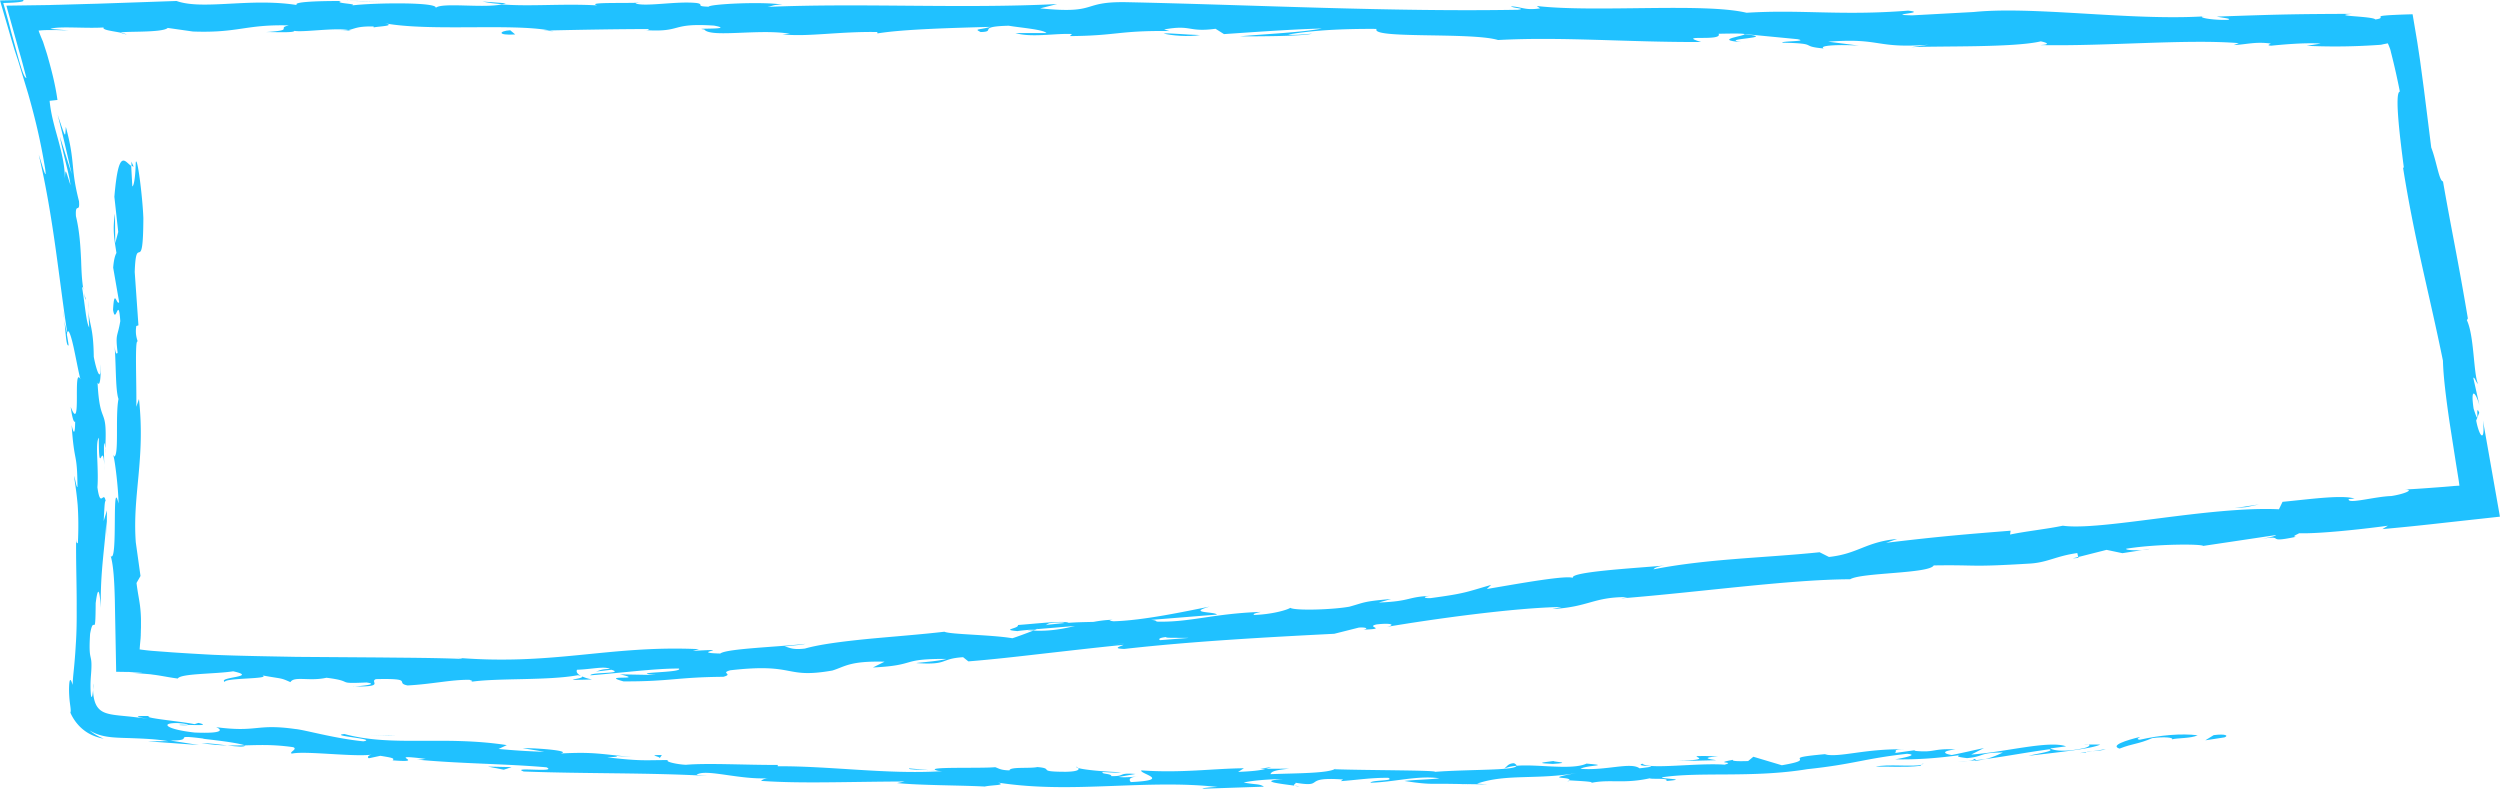 <svg xmlns="http://www.w3.org/2000/svg" data-name="Livello 2" viewBox="0 0 375.92 118.59"><g data-name="Livello 1"><path d="M334.48 110.88c.66-.24.24-.58-1.61-.34l-1.26.78 2.87-.44ZM321.87 110.79c-2.16.52-4.63 1.31-3.16 1.78 2.11-.83 2.66-.61 4.92-1.58 1.85-.24 3.26-.08 2.97.19.64-.23 2.9-.12 3.86-.62-2.47-.29-5.53-.04-8.7.67-.7-.08-.05-.31.1-.45ZM139.71 115.8l1.17.1c-.32-.05-.72-.08-1.17-.1ZM27.01 109.03c.86.06 1.22.03 1.27-.03-.8-.03-1.46-.05-1.27.03ZM14.03 102.78c-.02.37-.02.67-.02.98.04-.37.07-.75.02-.98ZM139.71 115.8l-3.01-.26c-.22.21 1.54.19 3.01.26ZM296.92 114.43c.63-.08 1.15-.18 1.62-.3-.52.06-1.02.13-1.53.19-.03.04-.05.07-.09.11ZM189.48 115.61h.92c.27-.08.52-.18.76-.28l-1.68.28ZM227.66 114.76c-.86 0-1.15.57-1.47.83.48-.25 1.12-.38 1.87-.44.01-.11-.11-.23-.4-.39ZM288.21 112.75l1.07-.15c-.28.04-.75.1-1.07.15ZM162.15 115.48c-.06-.08-.2-.16-.35-.2 0 .07.14.14.35.2ZM17.04 68.63s.07-.01.1 0c-.06-.22-.1-.29-.1 0ZM19.75 24.31l.03.61c.11.07.21.13.32.13l-.35-.75ZM15.86 67.41v.16c.09.94.07.41 0-.16ZM261.84 6.33c-3.67-.52 5.98-.61.45-1.2.51.22-5.03.85-.45 1.2ZM295.92 114.44c-.51.05-1.04.09-1.56.12.71-.03 1.19-.07 1.56-.12ZM262.29 5.13l-.57-.06c.24.03.37.04.57.06ZM19.07 5.19c-.17-.1-.49-.18-.83-.25.03.06.21.13.83.25ZM13.31 46.63l-.08-1.51c0 .6.04 1.09.08 1.51ZM50.54 4.55c.82.05 1.09.13 2.21.06-.1-.03-.21-.05-.34-.07-.4.08-.94.11-1.87.01ZM83.29 4.71c-.17-.04-.4-.08-.6-.12-.32 0-.7.02-1.04.02l1.64.09ZM89.03 102.17c-.72-.14-1.17-.3-1.53-.46.52.39-4.3.66 1.53.46Z" style="fill:#20c1ff"/><path d="M296.88 114.12c-.18.16-.45.25-.95.32l1.09-.12c.09-.09.1-.17-.13-.2ZM51.9.12l5.2.11c-1.45-.06-3.35-.1-5.2-.11ZM323.29 82.52l-1.18.19c.46-.03.88-.09 1.18-.19ZM72.54.23c.93.2 1.91.32 2.93.4.22-.04.46-.08.6-.14L72.54.23ZM87.49 101.7h.01-.01Z" style="fill:#20c1ff"/><path d="M53.13 103.22c4.98.09 2.34-.69 3.4-1.1 5.93-.14 2.74.56 4.76.95 3.71-.2 6.55-.88 9.31-.85.21.12.74.17.12.32 3.91-.62 11.63-.17 16.17-1.01.34.06.51.11.6.17-.75-.35-.87-.72-.72-.99 2.22-.07 4.11-.58 4.96-.12-1.36.02-1.47.22-2.11.39l2.32-.27c2.12.64-3.18.33-3.16.84 4.54-.36 9.82-1.05 13.31-1.02.75.66-8.13.53-3.47.97l-5.4-.1c4.15.96-3.28.02.54 1.06 7.11.02 7.93-.63 15.02-.69 1.58-.44-.55-.54 1.03-.98 10.01-1.15 8 1.32 15.34.04 1.89-.57 2.58-1.47 7.86-1.33l-1.75.87c6.86-.34 3.85-1.32 11.06-1.29-1.26.39-5.37.62-4.33.64 4.69.29 3.26-.66 6.83-.9l.79.63c3.65-.29 7.47-.73 11.38-1.18 3.92-.44 7.93-.91 11.96-1.31-.43.24-1.8.56.11.62 10.15-1.15 21.73-1.78 31.57-2.28l3.69-.93c.87-.08 1.64.11.71.31 3.84-.14.16-.39 1.98-.79 2.17-.25 2.9.06 1.54.37 6.7-1.14 19.1-2.88 26.25-2.99l-1.37.31c5.55-.32 6.12-1.83 11.3-1.8l-.97.2c12.02-.96 25.22-2.84 34.45-2.88 1.66-1.02 11.91-.83 12.56-2.08 6.91-.11 4.97.3 14.65-.29 2.58-.21 3.76-1.12 6.94-1.57l.14.6 4.26-1.08 2.38.5 2.97-.46c-1.19.08-2.56-.02-2.39-.21 4.64-.75 11.42-.72 11.56-.42l10.98-1.64c-.22.27-2.06.54-3.5.85 5.83-1.22 1.14.54 6.48-.58-.74-.07.35-.4.46-.54 2.73.1 8.86-.52 13.37-1.13l-.83.51c2.34-.21 4.74-.45 7.21-.72 3.41-.38 6.91-.76 10.46-1.15-.83-4.72-1.69-9.58-2.55-14.46.36 3.3-.5 2.67-1.02.01l.46-1.18c-.69-1.66.23 2.83-.85-.63-.5-3.41.34-2.41.88-.49l-.92-4.1c.15-.28.42.68.7.89-.69-1.63-.56-7.25-1.67-9.58l.15-.27c-1.53-9.1-2.45-13.19-3.74-20.6-.58-.05-.95-2.97-1.77-5.1-.34-2.73-.7-5.61-1.08-8.62-.2-1.51-.41-3.05-.62-4.62-.13-.85-.26-1.71-.39-2.57-.23-1.39-.47-2.8-.71-4.22h-.19c-2.09.06-3.24.12-3.89.18-.32.03-.52.06-.64.09-.09.03-.1.06-.11.09-.02.13.28.26-.77.42-.34-.51-6.99-.5-3.54-.85-7.99.04-10.21.05-20.31.42 1.1.22 2.33.31 1.69.48-1.83.08-4.17-.24-3.91-.48l.48-.05c-11.35.71-26.17-1.63-35.21-.6l.51-.05-9.37.51c-4.31-.11 2.59-.37-.6-.71-10.11.8-15.96-.2-24.29.32-6.43-1.54-22.86 0-31.55-1.02l.5.36c-2.25.34-2.72-.22-4.37-.31.23.28 2.44.33 1.04.52-19.04.33-39.29-.72-58.8-1.14-7.14-.13-4.06 1.82-13.05.93l2.56-.65c-14.41.72-29.45-.18-43.56.43.84-.15.87-.35 2.24-.34-2.98-.5-11.01-.08-11.07.31-2.2-.06-.51-.36-1.86-.56-2.99-.3-7.5.58-9.09.09-.27-.08.84-.15 1.39-.19-1.95.22-9.07-.1-7.21.46-5.29-.29-10.13.2-14.34-.15-2.76.61-9.06-.34-9.94.53.38-.9-9.27-.78-12.62-.37 1.12-.27-2.91-.3-1.59-.67-3.82 0-7.32.14-6.66.61-7.03-1.12-14.15.8-18.1-.61-4.1.14-8.08.28-11.95.41-1.93.05-3.83.11-5.7.16-.49.01-.98.02-1.46.04L5.23.79.96.85c.66 2.36 1.29 4.6 1.89 6.76.42 1.4.77 2.77 1.12 4.13-.35-.05-.77-1.45-1.26-3.19-.33-1.2-.69-2.52-1.04-3.78C1.27 3.21.86 1.71.49.45 2.54.4 3.86.28 3.46 0 2.19.03.97.05 0 .07c.55 1.88 1.08 3.67 1.58 5.4.12.42.25.83.37 1.24l.18.61.12.37c.15.45.29.89.44 1.33.54 1.76 1.05 3.44 1.56 5.13.96 3.39 1.83 6.85 2.54 11.22.34 2.45-.65-1.31-.96-2.09 2.2 9.35 2.99 18.3 4.28 26.75-.09-.02-.27-.92-.43-1.78.2 1.67.26 3.91.64 3.68-.07-.54-.17-1.08-.26-1.62.15-1.36.67.26 1.09 2.29.43 2.02.86 4.43 1.03 4.57-1.33-2.78.19 8.47-1.55 4.01.14 1.1.41 2.48.67 2.21-.01 1.65-.17 2.18-.53.52.4 6.01.84 3.86.88 9.33-.2-.02-.29-1.12-.53-1.68.21 1.38.42 2.77.56 4.39.11 1.62.14 3.48.03 5.79-.12-.28-.28.25-.26-1.13-.05 3.97.1 7.36.08 10.85.01 1.75 0 3.52-.13 5.39-.05.94-.12 1.9-.21 2.9-.08.99-.23 2.07-.27 3.24-.4-1.38-.52-.62-.54.64 0 .63.04 1.39.13 2.06.08.67.19 1.24.07 1.46.42.98 1.14 1.97 2.07 2.67.93.72 2.01 1.08 2.95 1.26-.72-.3-1.48-.69-2.14-1.26 1.2.76 2.44.95 3.48 1.05 1.06.09 1.97.09 2.92.13 1.88.07 3.68.15 5.43.44l-3.09.03 7.72.56-4.34-.68c4.2 0-.36-.98 5.09-.28-1.12-.03 4.11.38 6.22 1.01h-.01c2.06-.05 4.17-.16 7.2.27.77.3-.7.77-.2.97 2.06-.46 9.66.58 12.25.12-.86.09-.93.48-.66.58l1.72-.37c1.9.3 2.17.39 1.84.68 5.74.47-1.76-1.07 5.03-.21-.54 0-.29.1-1.41.1 6.83.64 13.24.61 19.52 1.16 1.81.85-5.51-.11-3.42.63 9.09.35 18.84.16 27.62.66l-1.63-.15c1.26-1.01 6.52.8 10.99.49-1.09.03-1.45.53-1.15.42 6.01.41 12.32.12 21.45.08l-1.14.24c3.54.35 9.34.32 13.18.52 1.14-.25 3.33-.17 2.01-.59 5.9.91 11.54.71 17.01.51 5.47-.2 10.77-.44 16.02.15-1.25.01-2.99.26-1.99.25l8.94-.3c-.71-.46-1.17-.27-3.05-.62 1.13-.28 3.65-.51 5.86-.52-4.01.33.04.74 1.78.99-.29-.14.3-.3.15-.44 4.68.77.77-.94 7.15-.49l-.33.25c2.38-.17 4.57-.53 7.14-.5 1.08.52-2.53.29-2.69.74 3.61-.1 7.1-1.13 10.38-.67-1.53.19-3.74.22-5.27.4 3.57.56 3.98.41 6.63.43h-.26l6.12.09-1.56-.12c4.48-1.54 9.2-.51 15.25-1.65-5.88 1.08-.96.54-1.39 1.16 1.56.1 3.93.19 3.26.39 2.86-.61 4.82.18 8.85-.7.19.19 3.08-.11 2.45.41 3.73-.31-.9-.3-.6-.56 5.73-.87 13.59.13 21.82-1.22 7.12-.76 8.4-1.57 15-2.31 2.26.16-1.78.83-1.78.83 3.63.05 6.34-.18 9.72-.63-.68.21.04.32 1.09.45 2.72-.26 1.77-.85 5.39-.84-.6.26-1.37.67-2.66.99 3.2-.43 6.34-1.04 9.65-1.48.91.27-1.97.67-3.12.98 3.73-.45 9.66-1.05 10.77-1.7h-2.41c1.36-.12.74.42-.26.59-3.17.67-4.63.18-4.83 0l2.36-.31c-2.52-.95-9.49.93-14.26 1.23l1.92-.98c-1.61.35-3.22.73-4.84 1.05-1.06-.15-1.8-.56.55-.84-3.45-.18-3 .5-5.97.23-.33-.05-.18-.1.11-.15l-3.32.47c.64-.22-.59-.55 1.46-.57-6.02-.09-9.62 1.27-11.92.77l.5-.08c-8.3.73-.77.65-6.97 1.71l-4.28-1.28-.79.65c-.86.02-2.56.07-2.26-.19-3.17.59.56.24-1.28.73-4.16-.3-11.39.77-12.36-.15-1.46.53 3.97.19-.43.7-1.3-.99-5.1.39-8.89.07 1.14-.59 4.73-.45.93-.78-2.24 1.03-7.36.05-10.54.33-.13.73-6.92.51-12.26.91.33-.25-10.07-.22-15.05-.39l.14-.12c-.95.76-6.09.71-9.82.86.14-.44.81-.62 2.84-.83l-3.51.02c-.83.24-1.92.37-4.2.47l.88-.55c-4.67.04-9.41.75-15.43.32-.34.51 4.78 1.45-1.58 1.76-.24-.28-.47-.75 1.2-.86-.55.03-1.95.22-3.04.09l2.54-.45c-2.74-.22-1.43.38-3.63.32.05-.4-1.62-.29-1.3-.6.56-.03 1.91.17 2.75.02-2.47-.09-5.45-.34-6.44-.64.21.23 0 .53-1.81.57-4.68 0-1.6-.48-4.32-.71-1.14.25-4.11-.08-4.2.5-1.37-.03-1.62-.31-2.14-.48-2.42.22-11.3-.13-8.59.55l.62.05c-.12 0-.25.01-.4.02h.02-.02c-7.95.46-16.46-.8-24.34-.76l.02-.2c-4.7.03-10.45-.31-13.82-.02-1.39-.06-3.26-.5-2.66-.71-3.59 0-4.01.19-9.17-.41 3.62-.15-1.23-.37 3.71-.05-4.65-.42-5.69-.8-10.72-.53 1.73-.41-3.47-.83-5.69-.8l3.24.54c-2.49-.06-4.67-.22-6.88-.42l1.24-.58c-9.46-1.46-17.27.3-24.42-1.67-2.55.27 5.14.73 2.85 1.1-4.37-.43-8.86-1.74-10.23-1.85-5.96-.84-5.68.55-11.92-.28.78.31 1.48 1.01-3.22.81-4.37-.48-5.29-1.48-2.51-1.42 1.05.07 1.55.2 1.5.27 1.42.04 3.29.11 1.58-.3l-.59.19c-2.15-.44-8.17-.96-6.72-1.22-3.33-.07-1.45.26.99.6-1.4-.21-2.64-.37-3.81-.5-1.18-.13-2.31-.2-3.15-.38-.88-.19-1.42-.46-1.84-.99-.42-.52-.7-1.42-.72-2.65-.08.77-.19 1.49-.33.75-.16-1.79.05-3.07.07-3.88.04-.85 0-1.24-.06-1.54-.11-.61-.31-.88-.13-3.77.58-3.26.8 1.24.84-4.61.45-3.55.67-.73.78.71-.14-5.35.71-9.95.81-13.01l.16 2.82c-.09-1.69-.07-3.07-.06-4.47l-.49 1.6c.11-1.65.12-3.05.3-3.02-.33-1.7-.78 1.3-1.24-2.06.1-1.1.04-2.77-.02-4.26-.07-1.49-.08-2.8.23-3.19 0 6.91.63-.79.88 5.07a51.03 51.03 0 0 1-.1-4.17c.06-.25.14.23.19.68.34-6.65-.81-3.02-1.16-9.86.42.85.56-1.63.39-2.75.21 2.76-.49 1.36-.96-1.14-.05-4.41-.65-4.73-.82-7.02l.13 2.62c-.46-.85-.58-3.04-1.07-6.06.24-.29.53 2.73.52 1.64-.52-1.65-.59-3.57-.66-5.66-.1-2.09-.22-4.35-.78-6.66-.13-2.2.62-.31.46-2.25-1.33-5.17-.51-5.77-1.98-11.19-.13 1.67.05 1.92-1.24-1.83.78 2.96 1.44 5.95 2.13 8.94L9 20.53c.5 2.72 1.43 5.67 1.6 7.33-.85-2.7-.72-2.42-.85-1.06 0-1.92-.46-3.75-.96-5.63-.51-1.88-1.12-3.82-1.33-6.01l1.18-.13c-.32-2.28-.85-4.33-1.43-6.39-.14-.52-.31-1.03-.48-1.55l-.25-.78c-.06-.15-.08-.2-.13-.31-.17-.4-.36-.86-.55-1.4.38-.04.84-.07 1.36-.08h1.26c.61.02 1.24.04 1.89.05l-2.73-.22c1.14-.46 5.25-.04 8-.22-.26.39 1.46.55 2.64.8-.14-.29 6.22.06 7-.73l3.79.54c6.86.25 7.84-1.09 14.44-.92-1.99.42 1.01.71-3.41 1 2.2.02 4.18.1 4.22-.18 1.29.25 6.11-.5 8.13-.12.93-.17 1.24-.58 3.71-.54.27.08-.01.2-.01.2.01-.2 3.87-.25 1.71-.69 6.78 1.27 18.97 0 24.87 1.09 4.81-.11 10.6-.21 14.97-.21-.28.12-.01.2-.84.15 6.02.4 3.71-1.11 10.56-.67 3.5.66-3.64.33-1.46.58.94 1.3 8.27-.14 12.88.65l-1.12.07c3.52.46 8.6-.45 14.36-.33 0 0-.28.11-.03.2 3.94-.64 11.4-.82 16.94-.98-1.73.5-2.52.26-1.47.78 2.48-.06-.72-.83 4.23-.95 1.61.29 5.18.55 5.66 1.1h-4.67c2.39.73 6.05.01 8.51.15l-.32.31c7.16-.06 7.27-.85 14.97-.76l-.79-.24c4.21-.76 3.53.46 7.73-.1l1.27.8c2.78-.18 9.73-.71 14.71-.84-2.82.57-8.65.84-12.26 1.17 2.75.02 9.35-.01 10.79-.39-1.11.07-2.51.26-3.6.13 3.38-.6 7.82-.89 13.31-.85-.98 1.53 14.29.46 18.26 1.67 9.7-.52 19.25.34 30.55.3-4-1.21 3.3-.02 2.61-1.24 2.63-.06 3.64-.04 3.87.04l7.97.77c1.89.37-2.51.26-2.26.53 5.76.12 2.42.53 6.23.87-.78-.44 2.01-.62 5.29-.43l-4.62-.59c8.06-.61 6.96 1.06 15.08.46l-2.57.37c4.17-.21 15.37.09 19.46-.88.74.15 1.71.48-.13.56 9.96.2 22.17-.93 29.91-.29l-.76.29c1.86-.08 3.24-.55 5.56-.23-.12.12-.75.29.11.32.98-.1 4.94-.5 7.4-.31l-2.11.33c2.84.13 5.3.12 7.55.04 1.13-.04 2.21-.1 3.26-.17l.38-.03.12-.03.27-.06.62-.12c.1.2.2.45.31.74l.08.23.13.54a104.616 104.616 0 0 1 1.29 5.74c-.87.13.12 7.71.61 11.49l-.14-.11c1.78 11.17 3.92 18.82 6.01 29.09.05 2.25.45 5.53 1 9.28.29 1.87.6 3.86.92 5.91.15.95.31 1.9.46 2.87l.1.73c-.23.01-.46.02-.68.04h-.08l-.17.02-.7.06c-.46.04-.93.08-1.38.11-1.83.14-3.59.27-5.22.35 1.61 0-.19.71-2.03.98-2.46.07-6.68 1.29-6.38.45l.87-.07c-1.92-.6-6.91.12-10.83.49l-.54 1.12c-10.4-.49-26.77 3.28-32.5 2.47-2.44.51-5.5.82-7.93 1.33l.08-.58c-6.86.55-10.28.82-18.73 1.82l1.68-.58c-4.78.45-5.86 2.23-10.26 2.71l-1.41-.71c-8.33.86-16.83.97-24.98 2.57.12-.14.34-.4 1.69-.58-3.92.38-15.22.97-13.68 1.98-.17-.75-8.6.81-13.07 1.56l.65-.62c-3.73 1.07-3.83 1.28-9.12 1.99-1.26.05-1.14-.34.54-.36-4.22.11-3.21.83-8.32 1.02l1.86-.53c-4.31.37-3.95.52-6.29 1.16-2.69.47-8.19.61-8.87.17-.55.36-2.88.99-5.43 1.07-.36-.16.55-.36 1.01-.46-7.24.25-10.66 1.6-15.67 1.46-.12-.18-.45-.24-.87-.26 5.73-.45 10.34-.85 9.91-.77-.05-.51-4.68-.2-1.06-1.23-3.68.72-9.95 2.09-14.48 2.21-.22-.03-.44-.06-.61-.13l.46-.1c-1.04.03-1.97.16-2.84.32-1.45.04-2.36.04-3.75.14-.57-.38-5.32.17-7.63.33.23.55-2.8.69.07.93-.37-.01.43-.1 1.96-.24.35-.04.75-.08.98-.13-.04.02-.1.04-.15.06 1.51-.12 3.49-.29 5.73-.47-1.8.42-3.69.81-6.26.69-1.16.45-2.43.92-3.16 1.15-3.22-.54-9.34-.56-10.22-.98-3.51.41-7.66.72-11.48 1.08-3.82.38-7.3.82-9.49 1.45-2 .24-2.32-.19-3.08-.31 1.15-.16 2.53-.22 3.15-.4-4 .47-11.88.71-12.8 1.46-5.07-.13 2.81-.79-4.13-.4l.93-.26c-13.69-.64-22.19 2.63-37.38 1.21 1.05.09 1.58.13 1.79.26-4.08-.17-8.22-.17-12.38-.22l-12.55-.09c-4.19-.08-8.38-.14-12.53-.31-2.07-.11-4.14-.23-6.19-.37-1.02-.08-2.04-.15-3.06-.23-.65-.06-1.26-.13-1.81-.21.04-.62.1-1.2.15-1.73 0-.12.01-.25.02-.36 0-.14 0-.28.01-.42 0-.27.01-.53.02-.77v-1.3c-.02-.78-.07-1.39-.14-1.95-.14-1.11-.35-1.98-.53-3.46l.6-1.05-.71-5.07c-.52-7.18 1.46-12.45.48-21.54l-.4 1.17c.07-3.27-.26-10.35.21-9.8-.07-.33-.42-1.07-.21-2.35l.32-.1-.56-8.02c.22-6.22 1.26.97 1.3-8.11-.13-3.38-.94-9.61-1.15-8.34-.01 1.36-.19 3.48-.51 3.58l-.17-3.09c-.93-.56-1.89-2.93-2.53 4.65l.58 5.28-.45 1.7-.04-4.44c-.42 2.52-.04 4.12.22 5.91-.24.42-.41 1.17-.49 2.21l.9 5.18c-.36.63-.73-2.32-.92 1.16.42 2.43.81-2.33 1.09 1.69-.42 2.53-.76 1.79-.4 4.75-.24.42-.39-.21-.5-1.39.29 2.64.13 6.98.63 8.35-.52 2.63.15 8.91-.73 8.65.21.83.7 4.65.74 7.07-1.06-4.43-.05 9.07-1.18 7.9.42 1.43.55 3.86.62 6.63.06 3.44.14 7.31.2 10.77 1.41.03 2.76.04 3.98.04-.54.05-1.69.15-2.53.06 1.37.09 2.49.17 3.48.26.29.02.36.04.52.06.13.02.26.04.39.05.25.04.49.07.71.11.91.15 1.66.3 2.71.44.46-.78 5.56-.66 8.33-1.09 3.99.88-2.47.84-1.24 1.61-.18-.64 7-.42 5.65-.99 3.06.56 2.64.31 4.2 1.01.56-.96 2.86-.08 5.42-.66 4.43.55 1.13.93 6.02.71 2.32.33-2.03.62-2.03.62Zm115.83-6.47v.01c-.99.1-1.84.18-2.38.23.5-.05 1.18-.12 2.38-.24Zm9.7-.82c-1.18.09-2.65.21-4.21.33-.36-.17 0-.4.97-.47-.52.17 1.78.1 3.24.13Zm-20.83-2.22c1.53-.2 2.05-.12 2.27-.03-.72.07-1.57.16-2.68.27-.04.02-.13.06-.18.08.14-.12.3-.23.58-.33Z" style="fill:#20c1ff"/><path d="M155.13 94.66c-.22.03-.34.06-.63.09l.93.06c.18-.07.37-.15.53-.22-.28.02-.57.05-.83.07ZM141.08 115.91l-.21-.02c.17.02.33.05.43.09-.14-.03-.14-.05-.22-.07ZM312.53 83.89l-.02-.14-.84.21.86-.07zM194.67 118.13c.1.05.3.1.71.14-.03-.04-.34-.09-.71-.14ZM217.84 117.84l3.28.1c-1.42-.07-2.45-.09-3.28-.1ZM235.66 117.58c.22-.11.28-.18.34-.26h-.04l-.3.26ZM9.7 48.23c-.03-.24-.06-.47-.09-.68-.27-1.58-.12-.5.09.68ZM36.9 112.07c-.9.02-1.79.04-2.72.02 1.49.18 2.65.29 2.72-.02ZM51.33.11h.58-.57ZM30.28 111.73c1.48.25 2.74.34 3.9.36-1.22-.15-2.66-.34-3.9-.36ZM312.76 113.24l.86-.04s.03-.07.09-.1l-.95.14ZM313.71 113.1l.95-.14c-.44.03-.81.07-.95.14ZM316.65 112.64l-1.99.32c.69-.06 1.55-.12 1.99-.32ZM289.22 114.75l-.26.22c.14-.05.23-.12.26-.22ZM282.07 115.29c1.71-.07 4.31.15 6.68-.13l.21-.18c-1.1.38-5.3-.14-6.89.31ZM252.08 114.43c2-.02 4-.06 6-.12-1.06-.16-2.45-.38.27-.58-7.58-.26 1.58.44-6.27.7ZM233.49 114.87c3.22-.2-.05-.31.12-.44-2.04.26-2.53.32-.12.44ZM99.17 114.04l.35-.5c-2.48-.03-.03.2-.35.5ZM73.36 115.27l2.39.47 1.18-.39-3.57-.08zM58.45 110.63h1.09c-1.38-.02-2.76-.07-4.14-.12l3.06.12ZM77.47 5.18l-.75-.63c-1.68.1-2.04.81.75.63ZM174.96 5.03c1.06.32 3.8.54 5.49.24-2.19-.05-4.38-.31-5.49-.24ZM337.74 76.26l1.93-.41-3.66.55 1.73-.14z" style="fill:#20c1ff"/></g></svg>